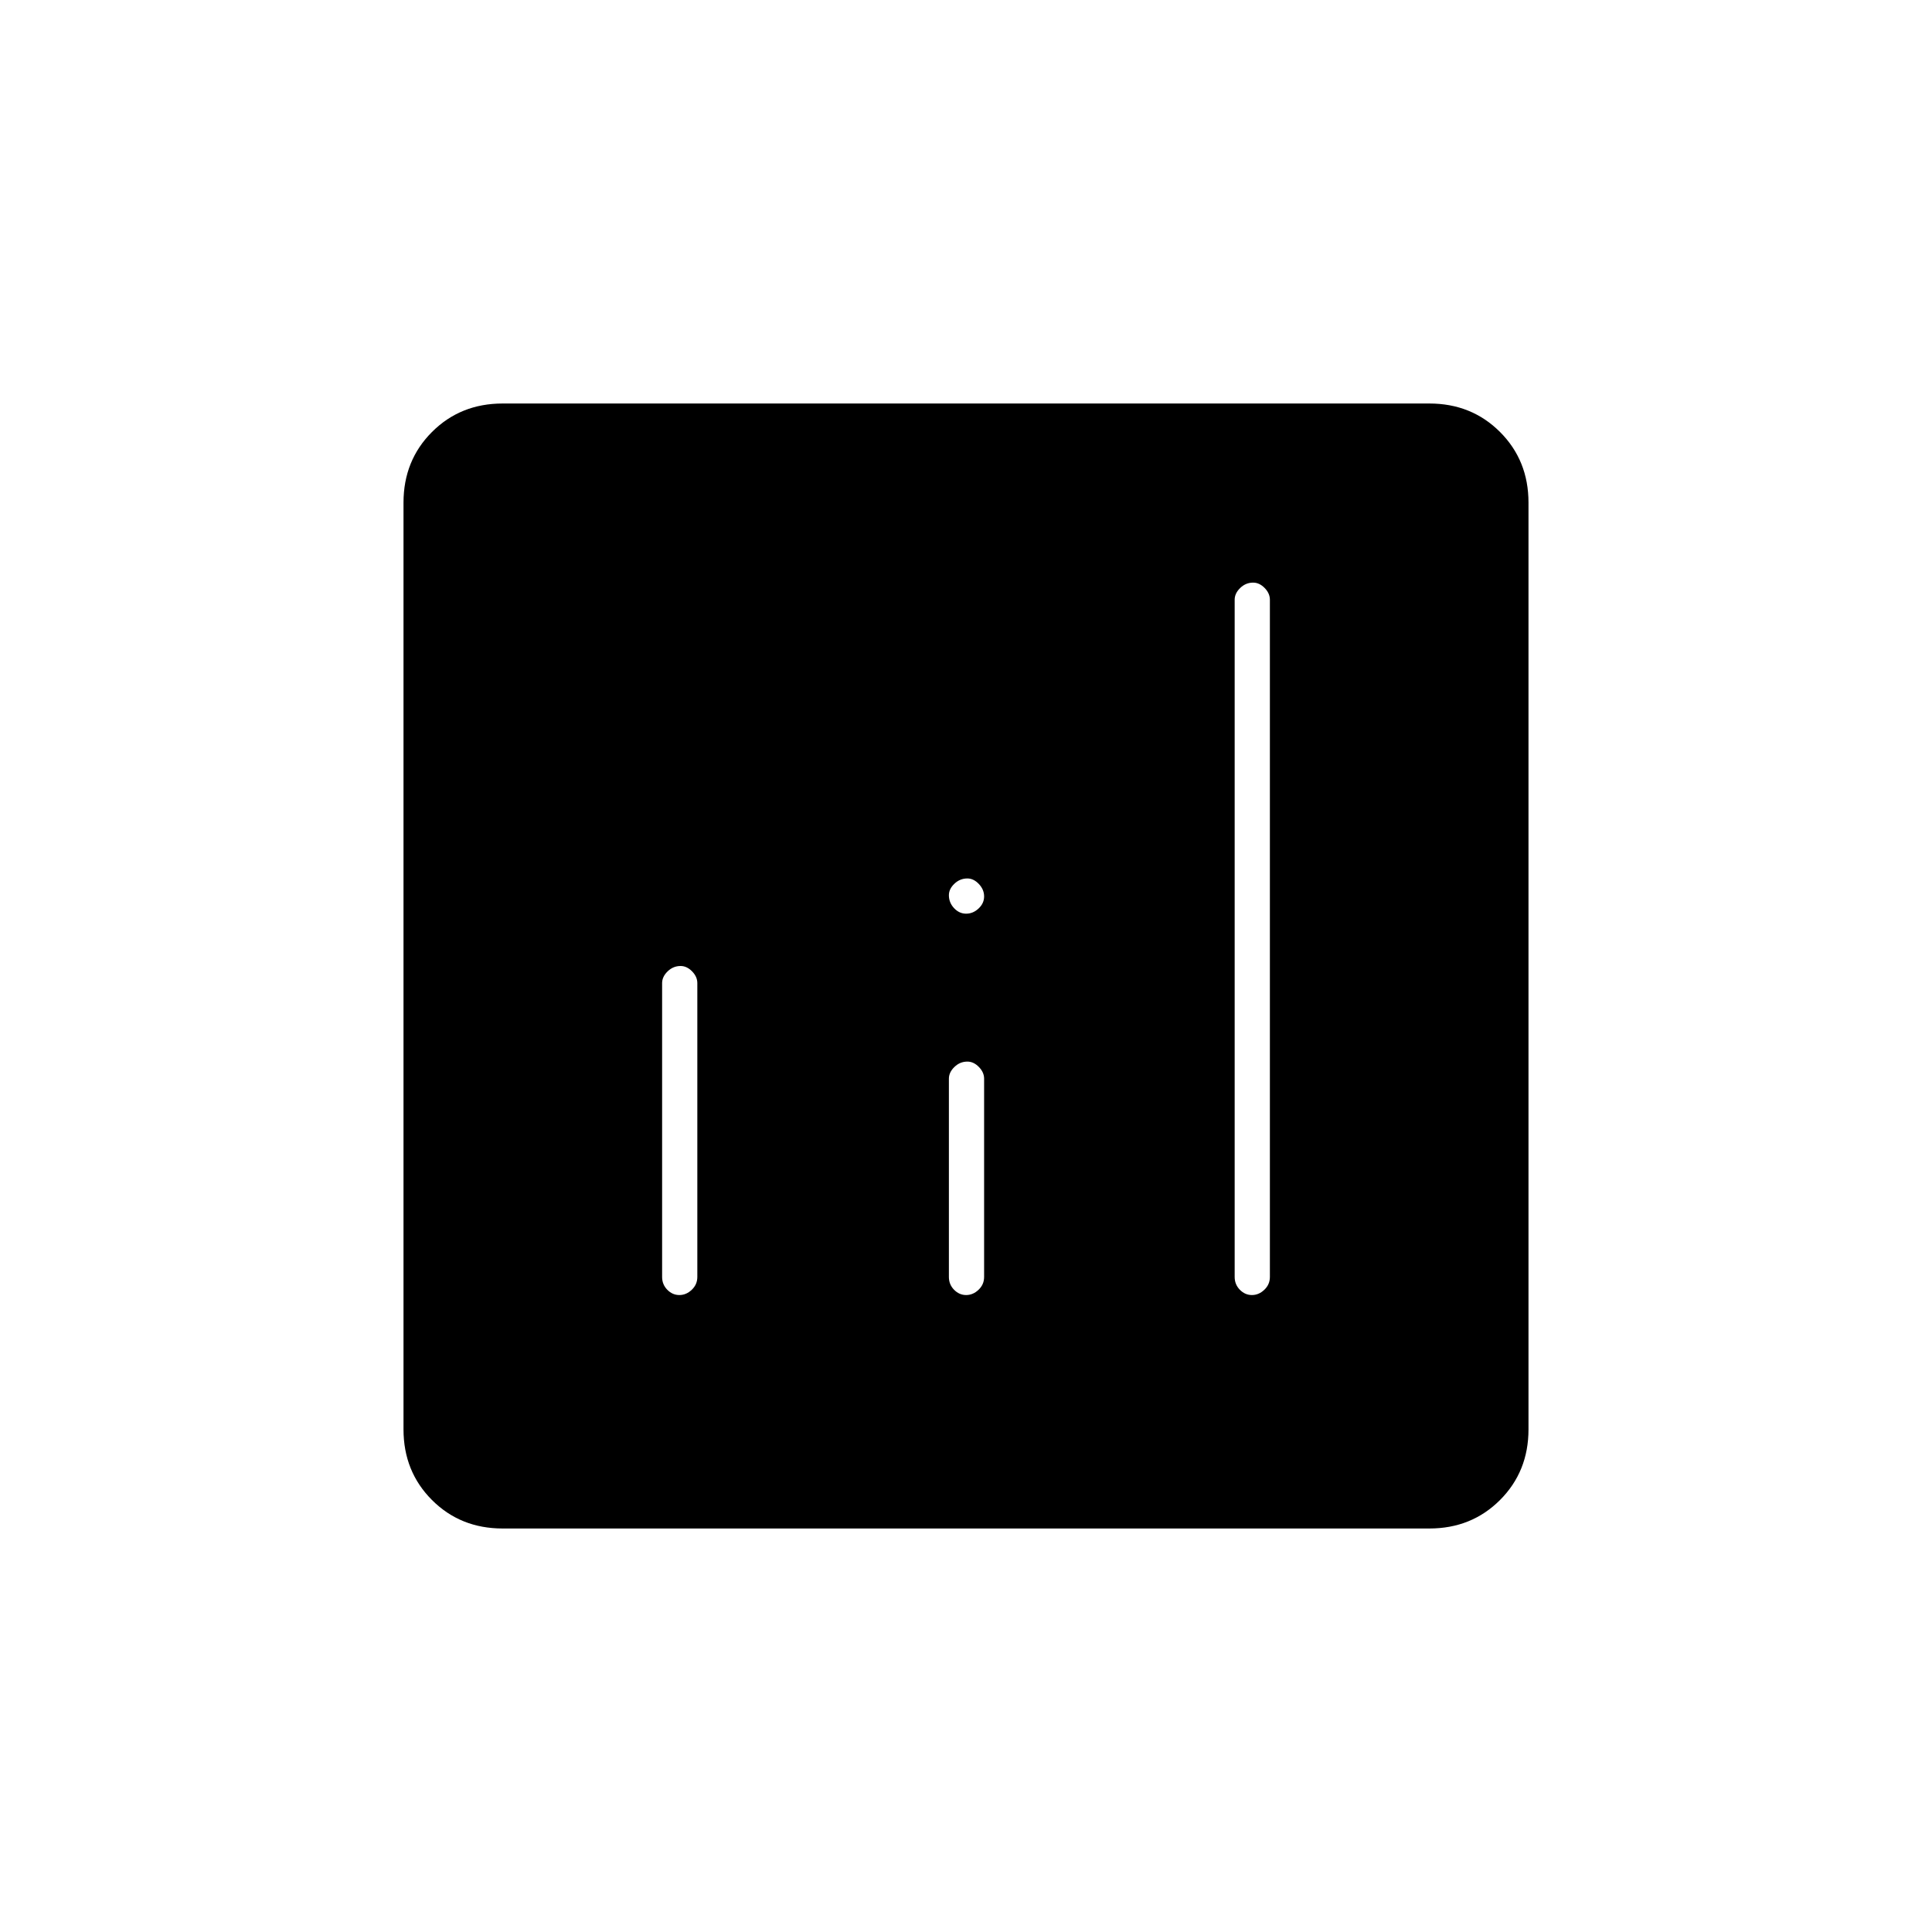 <svg xmlns="http://www.w3.org/2000/svg" height="20" viewBox="0 -960 960 960" width="20"><path d="M338.18-480q-3.68 0-6.43 2.66-2.75 2.67-2.75 5.84v146q0 3.75 2.57 6.37 2.58 2.63 6 2.63 3.43 0 6.18-2.63 2.75-2.62 2.75-6.37v-146q0-3.17-2.61-5.84-2.61-2.66-5.71-2.66Zm284.5-190.5q-3.68 0-6.43 2.66-2.75 2.67-2.75 5.84v336.5q0 3.75 2.57 6.37 2.58 2.63 6 2.63 3.43 0 6.18-2.63 2.75-2.62 2.75-6.37V-662q0-3.17-2.61-5.84-2.61-2.66-5.71-2.66Zm-142 238q-3.68 0-6.43 2.66-2.75 2.67-2.75 5.84v98.5q0 3.75 2.57 6.37 2.58 2.63 6 2.63 3.43 0 6.18-2.63 2.75-2.62 2.75-6.37V-424q0-3.17-2.61-5.84-2.61-2.66-5.71-2.66Zm-230.92 232q-20.96 0-35.11-14.15-14.15-14.15-14.15-35.11v-460.48q0-20.96 14.15-35.11 14.15-14.15 35.11-14.15h460.48q20.96 0 35.11 14.15 14.15 14.15 14.15 35.11v460.48q0 20.96-14.15 35.11-14.15 14.15-35.11 14.15H249.76ZM480.07-506q3.43 0 6.18-2.57 2.75-2.58 2.75-6 0-3.43-2.61-6.18-2.61-2.75-5.71-2.75-3.68 0-6.43 2.61-2.75 2.61-2.75 5.71 0 3.68 2.57 6.43 2.58 2.75 6 2.75Z"/></svg>